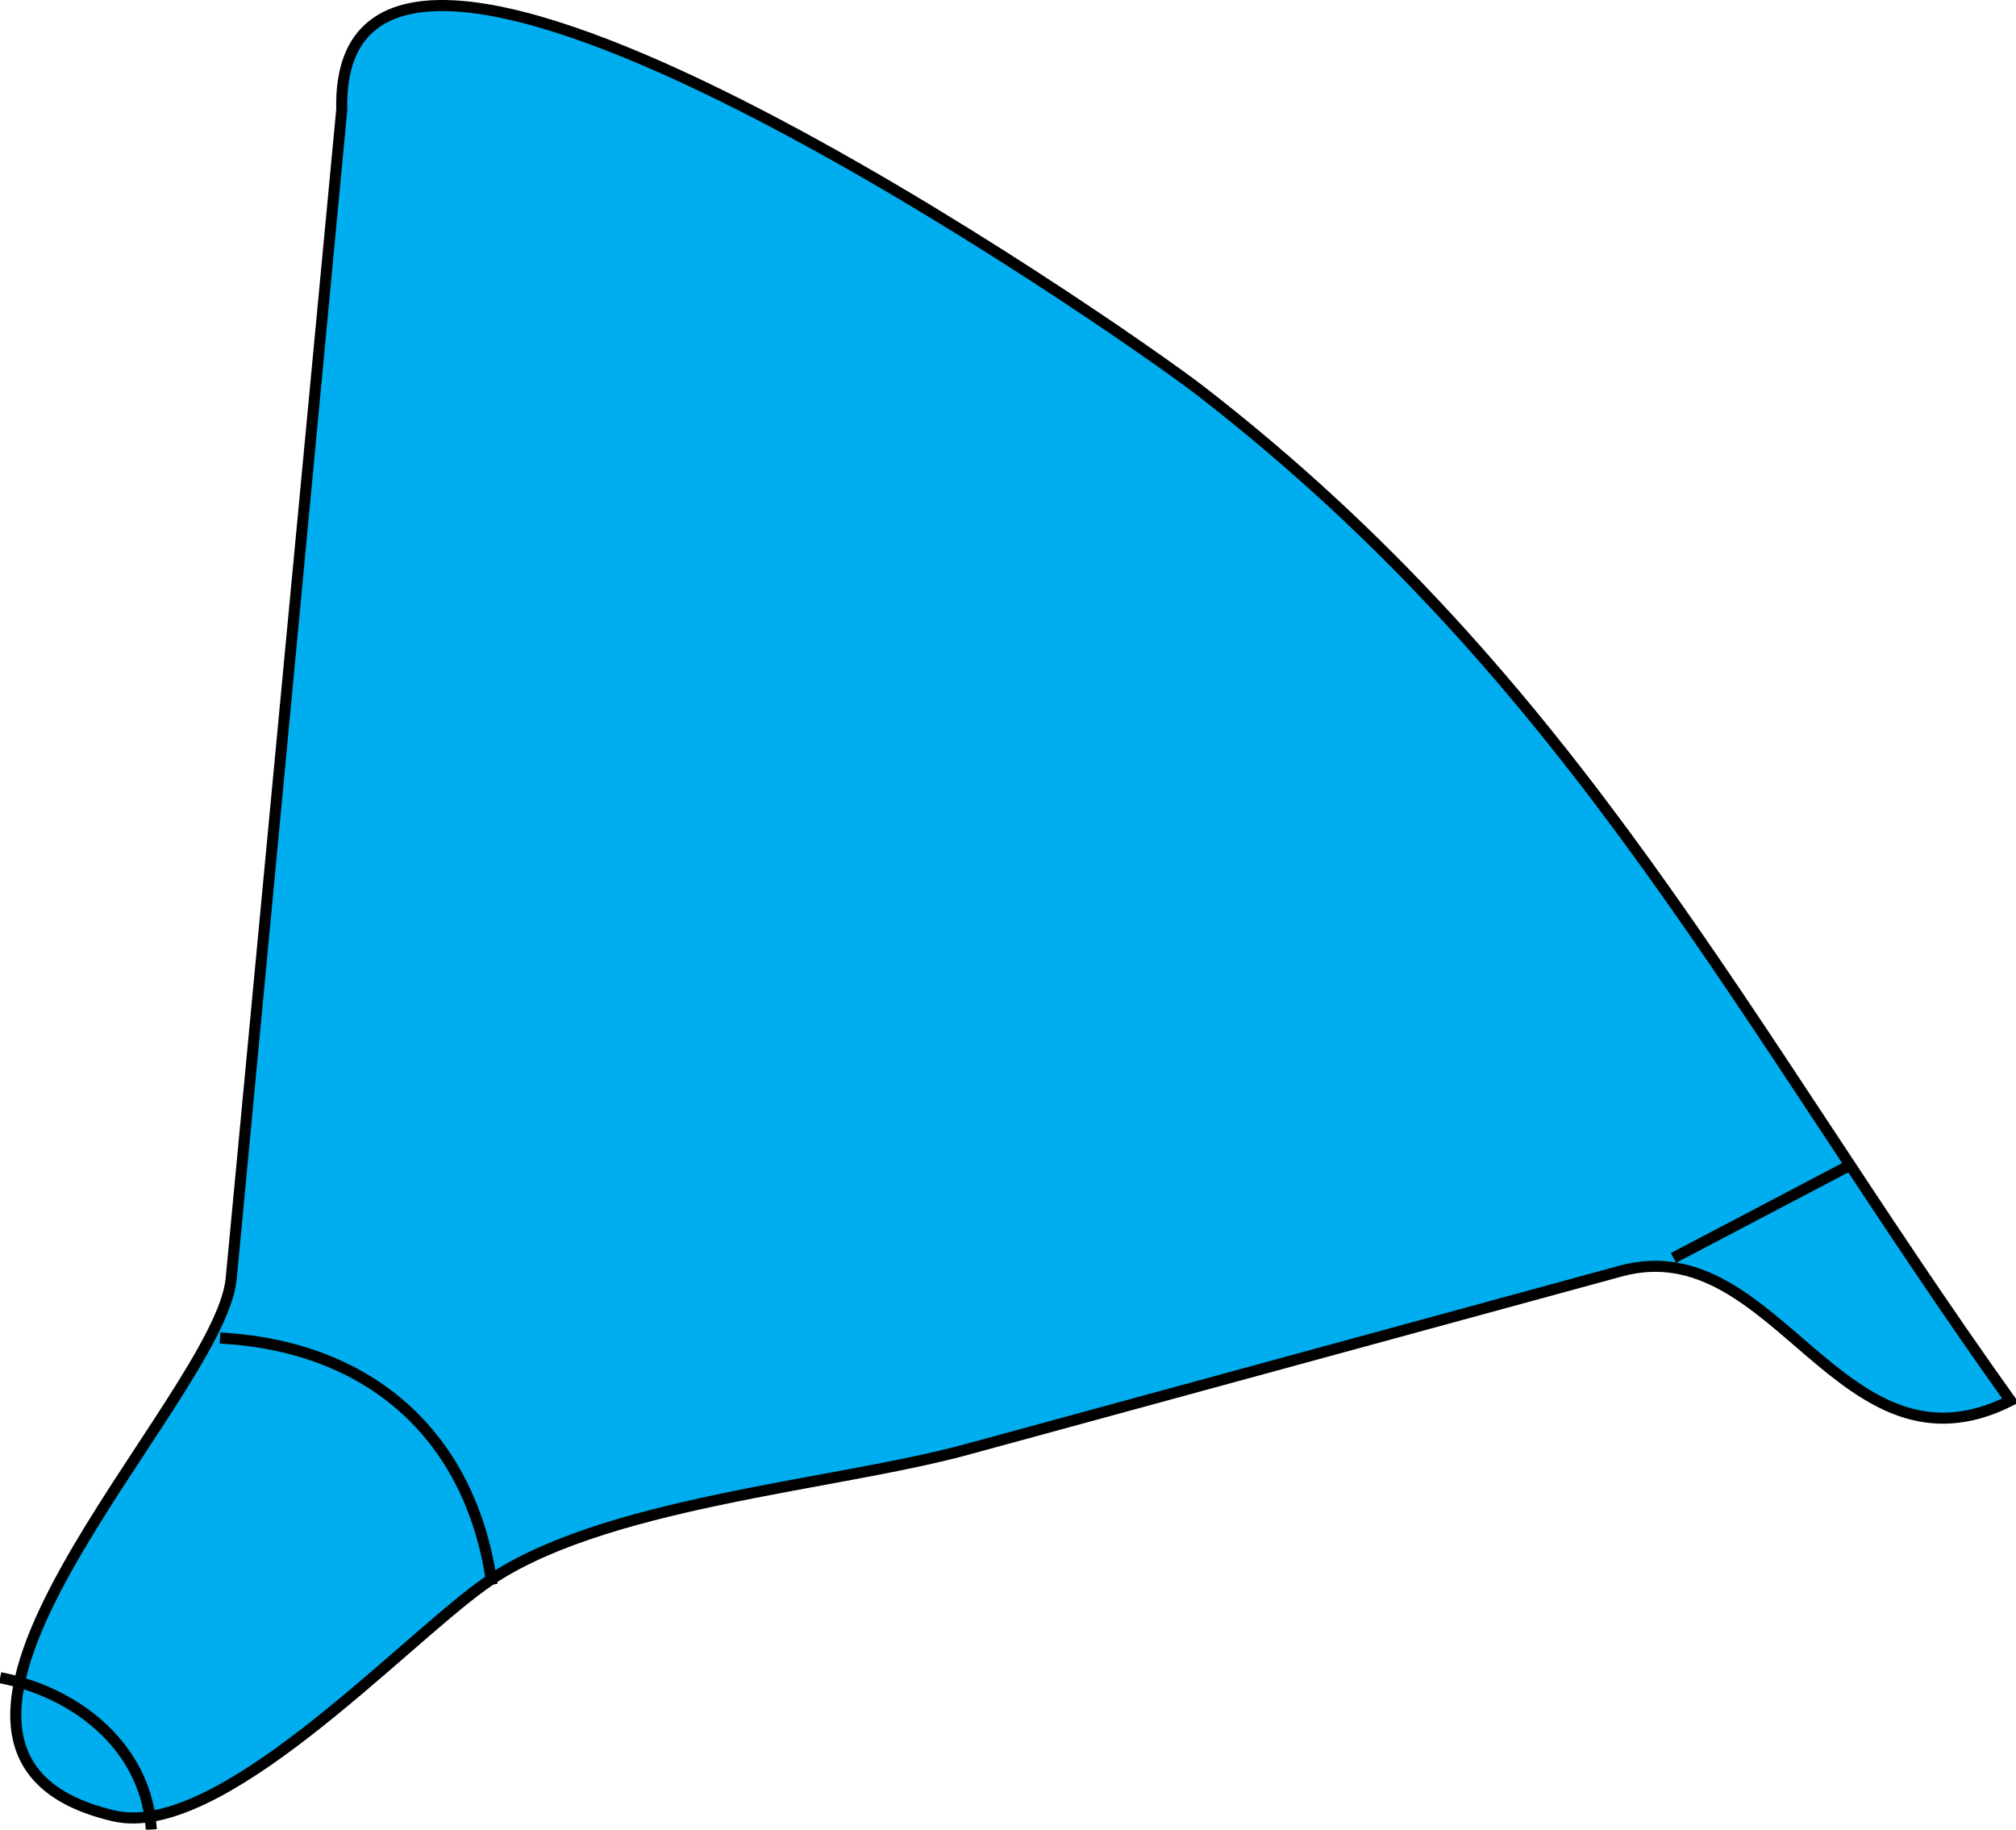 <svg xmlns="http://www.w3.org/2000/svg" xmlns:xlink="http://www.w3.org/1999/xlink" version="1.1" id="Layer_1" x="0px" y="0px" enable-background="new 0 0 822.05 841.89" xml:space="preserve" viewBox="228.4 255.86 364.25 330.53">
<path fill-rule="evenodd" clip-rule="evenodd" fill="#00AEEF" stroke="#000000" stroke-width="2" stroke-linecap="square" stroke-miterlimit="10" d="  M290.151,275.64c-6.66,70.404-13.32,140.808-19.979,211.213c-2.081,21.993-70.205,85.514-21.271,97.037  c18.975,4.469,51.502-30.7,66.817-41.72c20.713-14.903,63.095-17.848,87.36-24.465c39.383-10.741,78.766-21.481,118.15-32.223  c28.158-7.68,39.696,38.859,70.423,23.407c-48.194-67.472-77.969-129.483-146.367-182.438  C431.296,315.624,288.709,216.283,290.151,275.64z"/>
<path fill="none" stroke="#000000" stroke-width="2" stroke-linecap="square" stroke-miterlimit="10" d="M269.151,497.64  c26.181,1.749,44.018,17.502,48,43.5"/>
<path fill="none" stroke="#000000" stroke-width="2" stroke-linecap="square" stroke-miterlimit="10" d="M229.401,559.14  c13.229,2.839,24.954,12.417,26.25,26.25"/>
<line fill="none" stroke="#000000" stroke-width="2" stroke-linecap="square" stroke-miterlimit="10" x1="561.651" y1="466.89" x2="531.651" y2="482.64"/>
</svg>